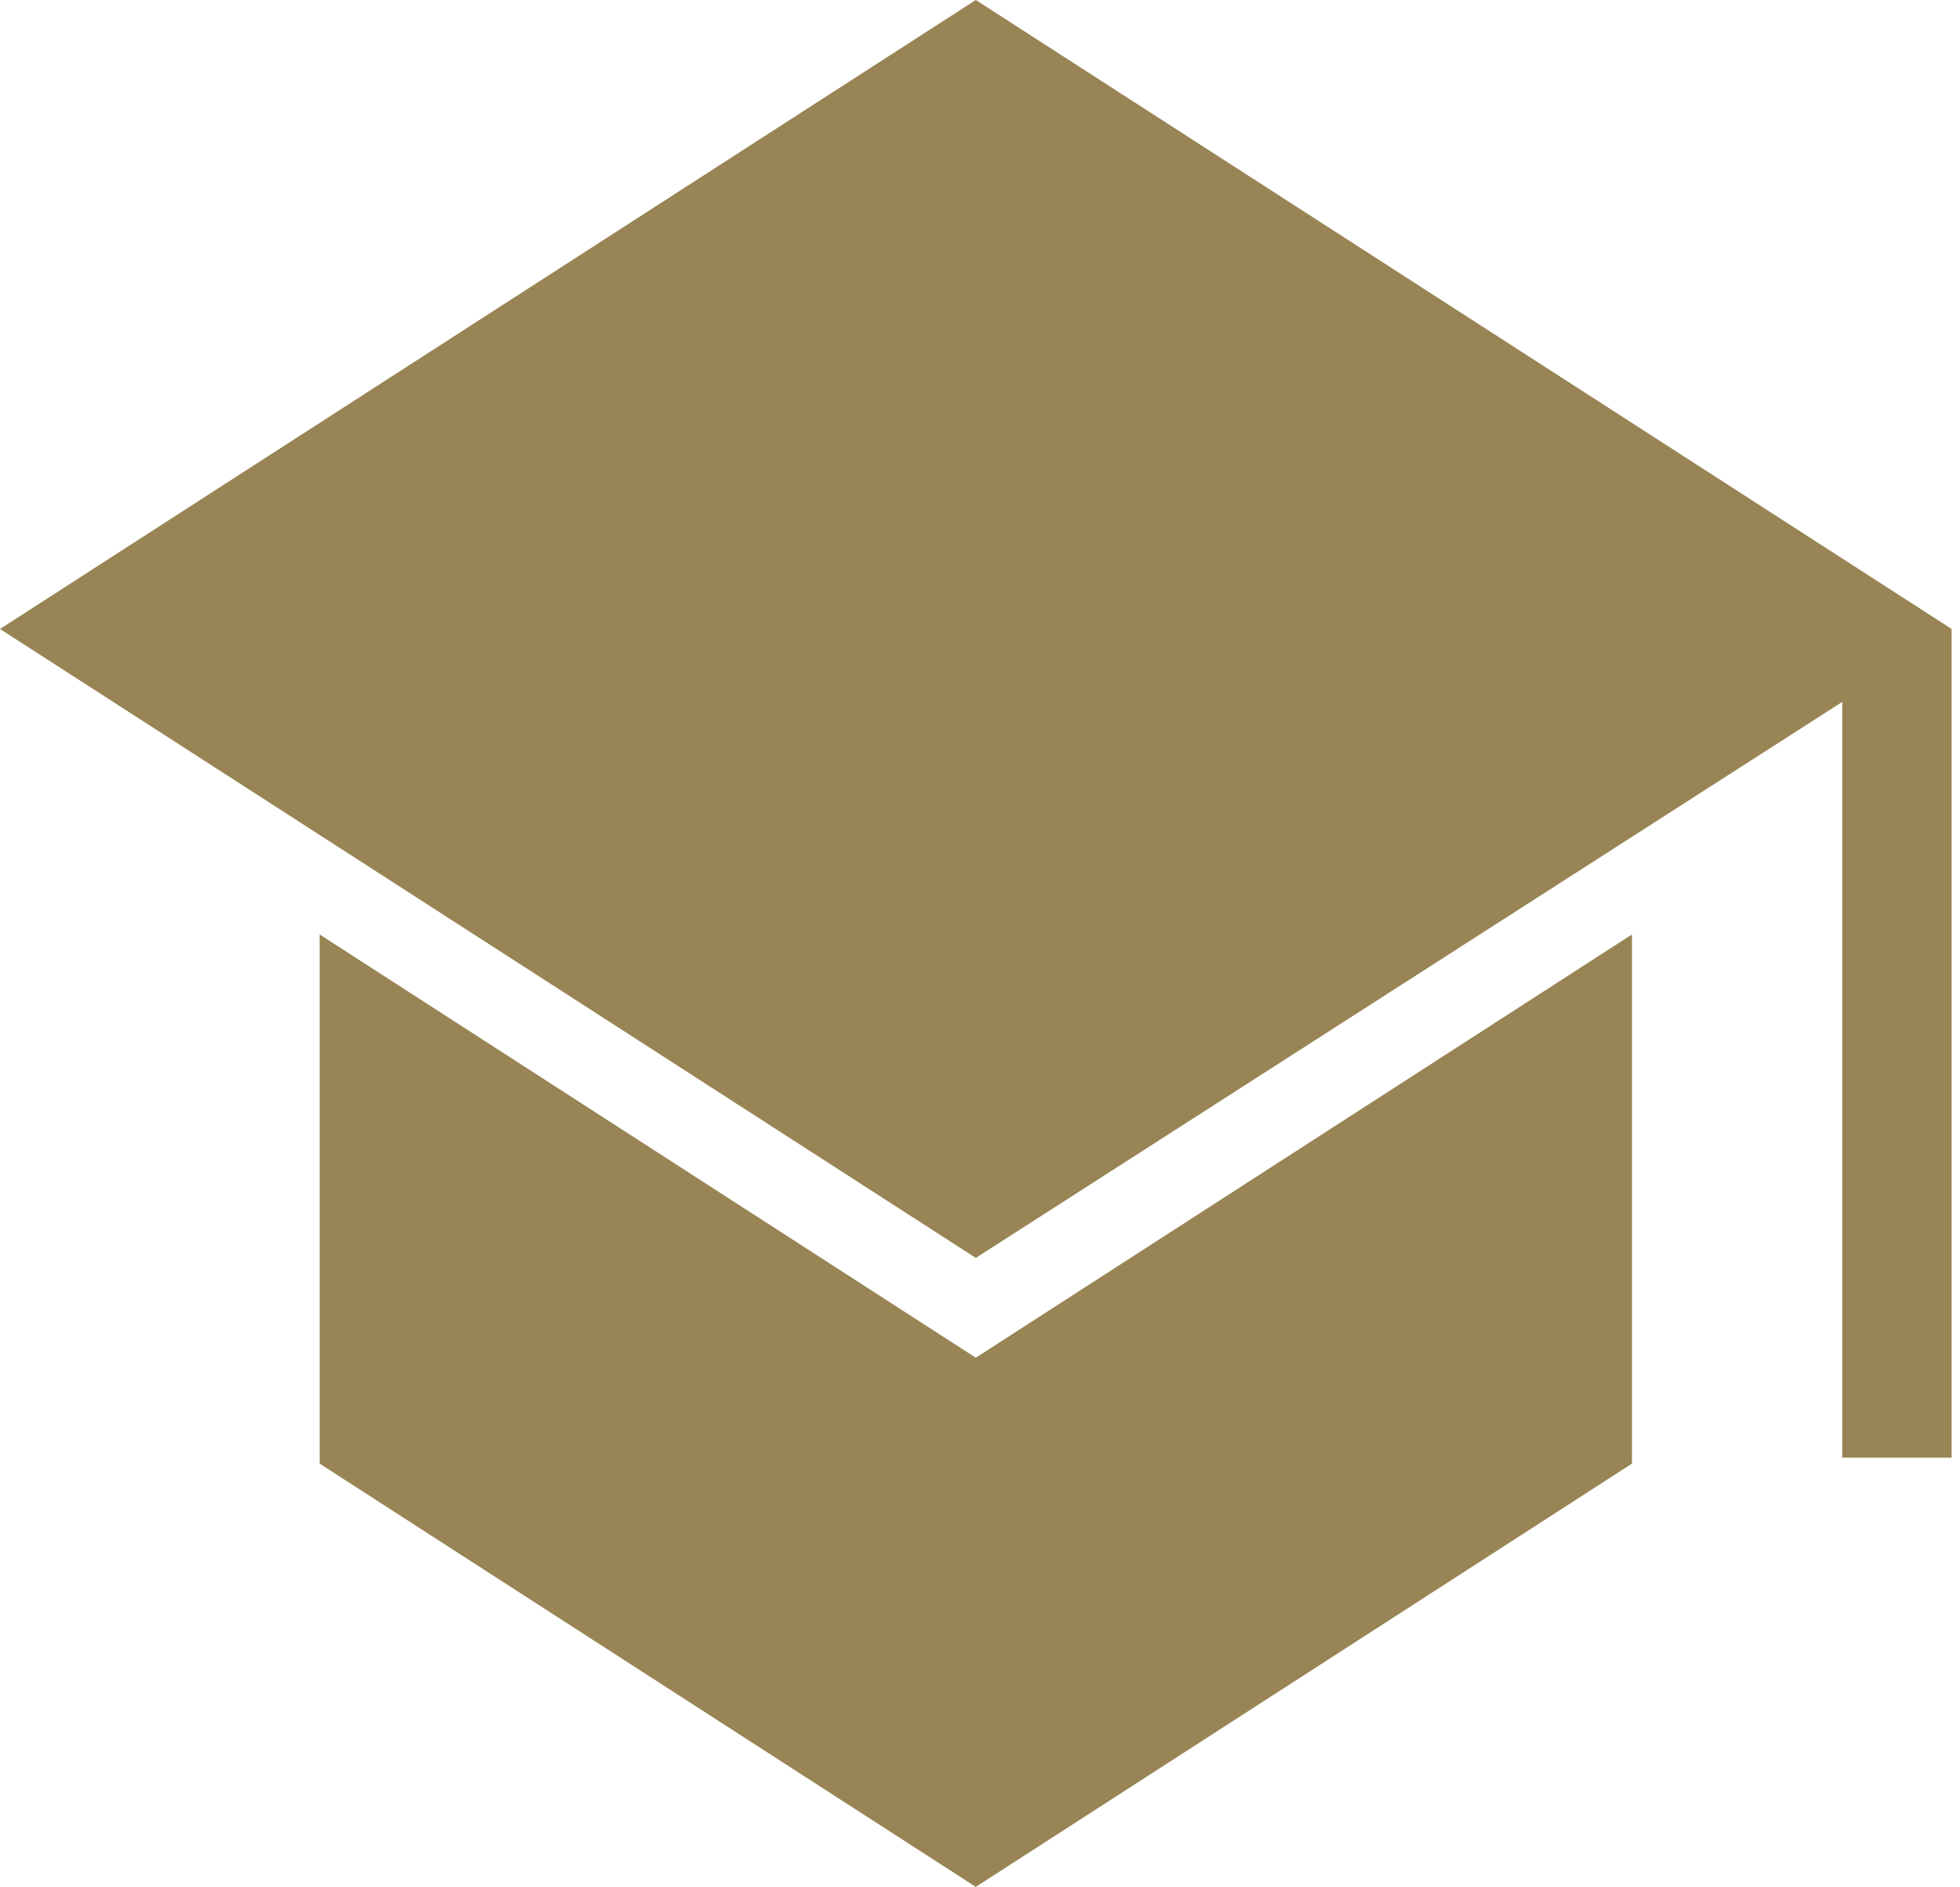 <svg width="161" height="155" fill="none" xmlns="http://www.w3.org/2000/svg"><path d="M151.327 119.742V57.659l-71.172 45.674L0 51.667 80.155 0l80.155 51.667v68.075h-8.983zM80.155 155l-53.898-34.768V76.764l53.898 34.768 53.898-34.768v43.468L80.155 155z" fill="#988454"/></svg>